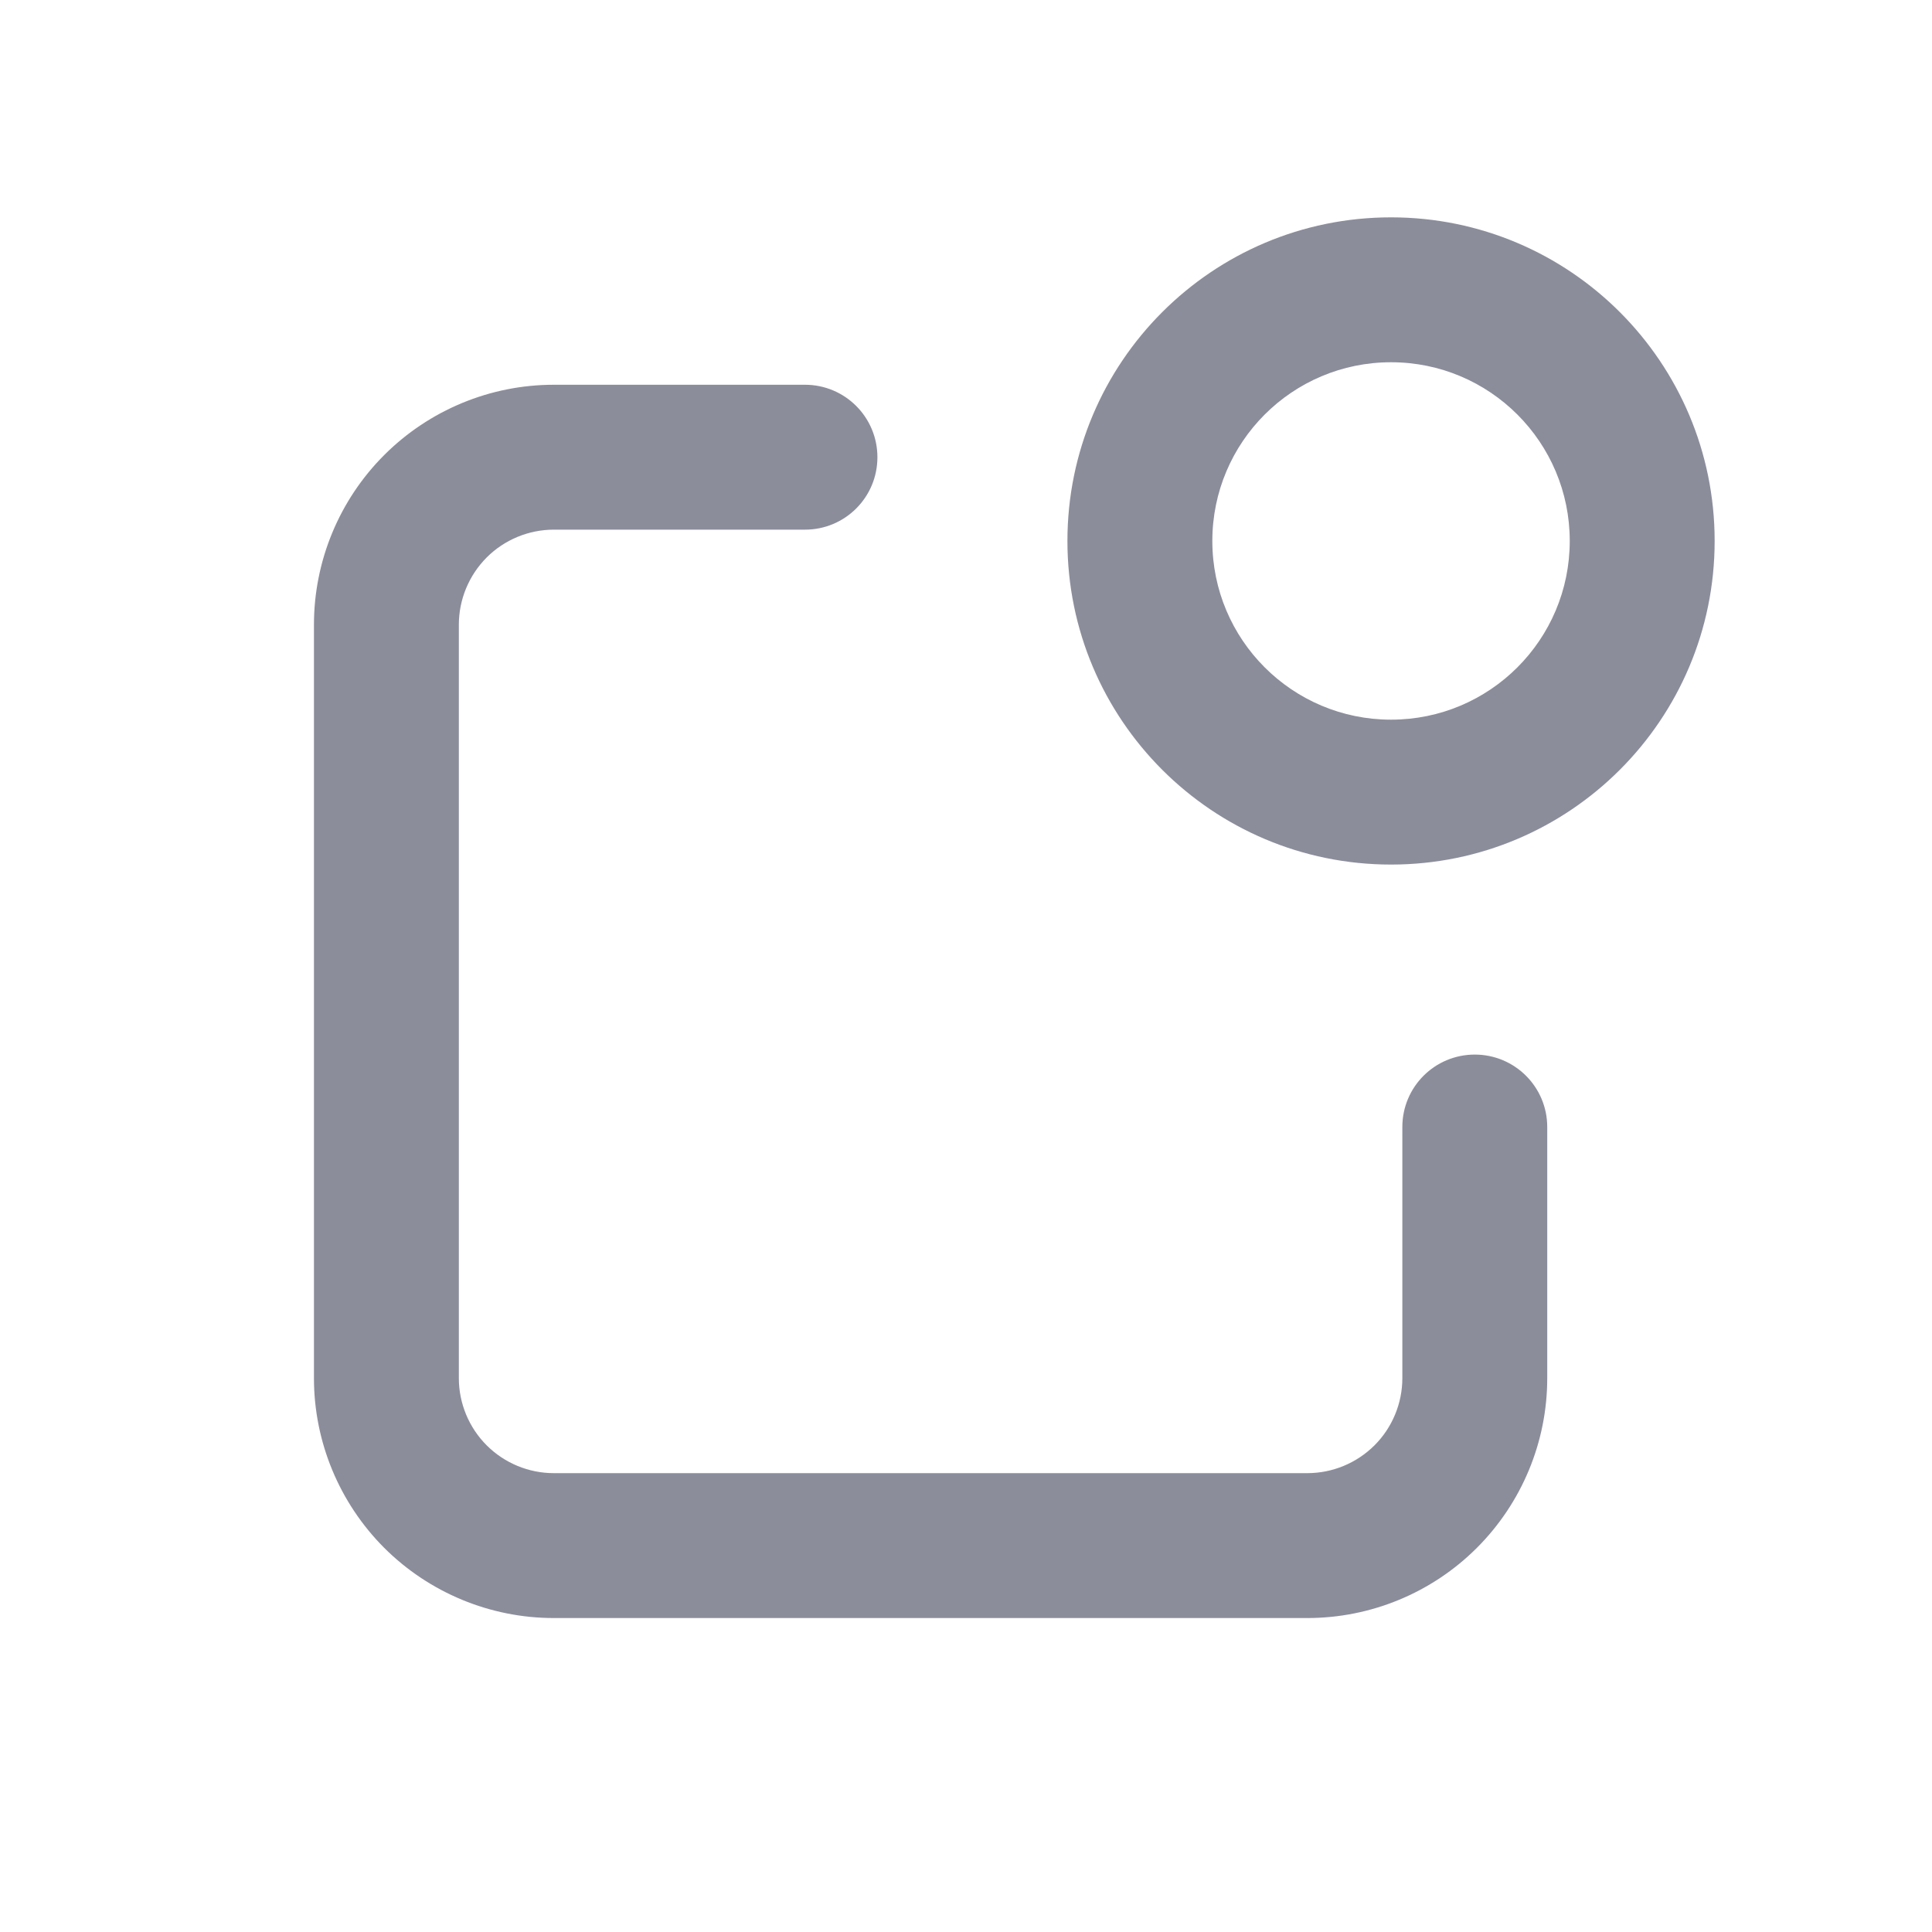 <svg width="20" height="20" viewBox="0 0 20 20" fill="none" xmlns="http://www.w3.org/2000/svg">
<path fill-rule="evenodd" clip-rule="evenodd" d="M14.4 3.75C13.378 3.75 12.55 4.578 12.55 5.6C12.55 6.622 13.378 7.45 14.4 7.45C15.422 7.45 16.25 6.622 16.25 5.6C16.25 4.578 15.422 3.75 14.4 3.75ZM11.05 5.6C11.05 3.75 12.55 2.25 14.4 2.25C16.25 2.25 17.75 3.75 17.75 5.6C17.75 7.45 16.25 8.95 14.4 8.95C12.55 8.95 11.05 7.45 11.05 5.6ZM3.977 4.711C4.443 4.245 5.075 3.983 5.733 3.983H8.333C8.748 3.983 9.083 4.319 9.083 4.733C9.083 5.148 8.748 5.483 8.333 5.483H5.733C5.473 5.483 5.222 5.587 5.038 5.771C4.854 5.956 4.75 6.206 4.75 6.467V14.267C4.75 14.527 4.854 14.778 5.038 14.962C5.222 15.146 5.473 15.25 5.733 15.25H13.533C13.794 15.25 14.044 15.146 14.229 14.962C14.413 14.778 14.517 14.527 14.517 14.267V11.667C14.517 11.252 14.852 10.917 15.267 10.917C15.681 10.917 16.017 11.252 16.017 11.667V14.267C16.017 14.925 15.755 15.557 15.289 16.023C14.824 16.488 14.192 16.75 13.533 16.75H5.733C5.075 16.75 4.443 16.488 3.977 16.023C3.512 15.557 3.25 14.925 3.25 14.267V6.467C3.25 5.808 3.512 5.176 3.977 4.711Z" fill="#8B8D9B"/>
</svg>
